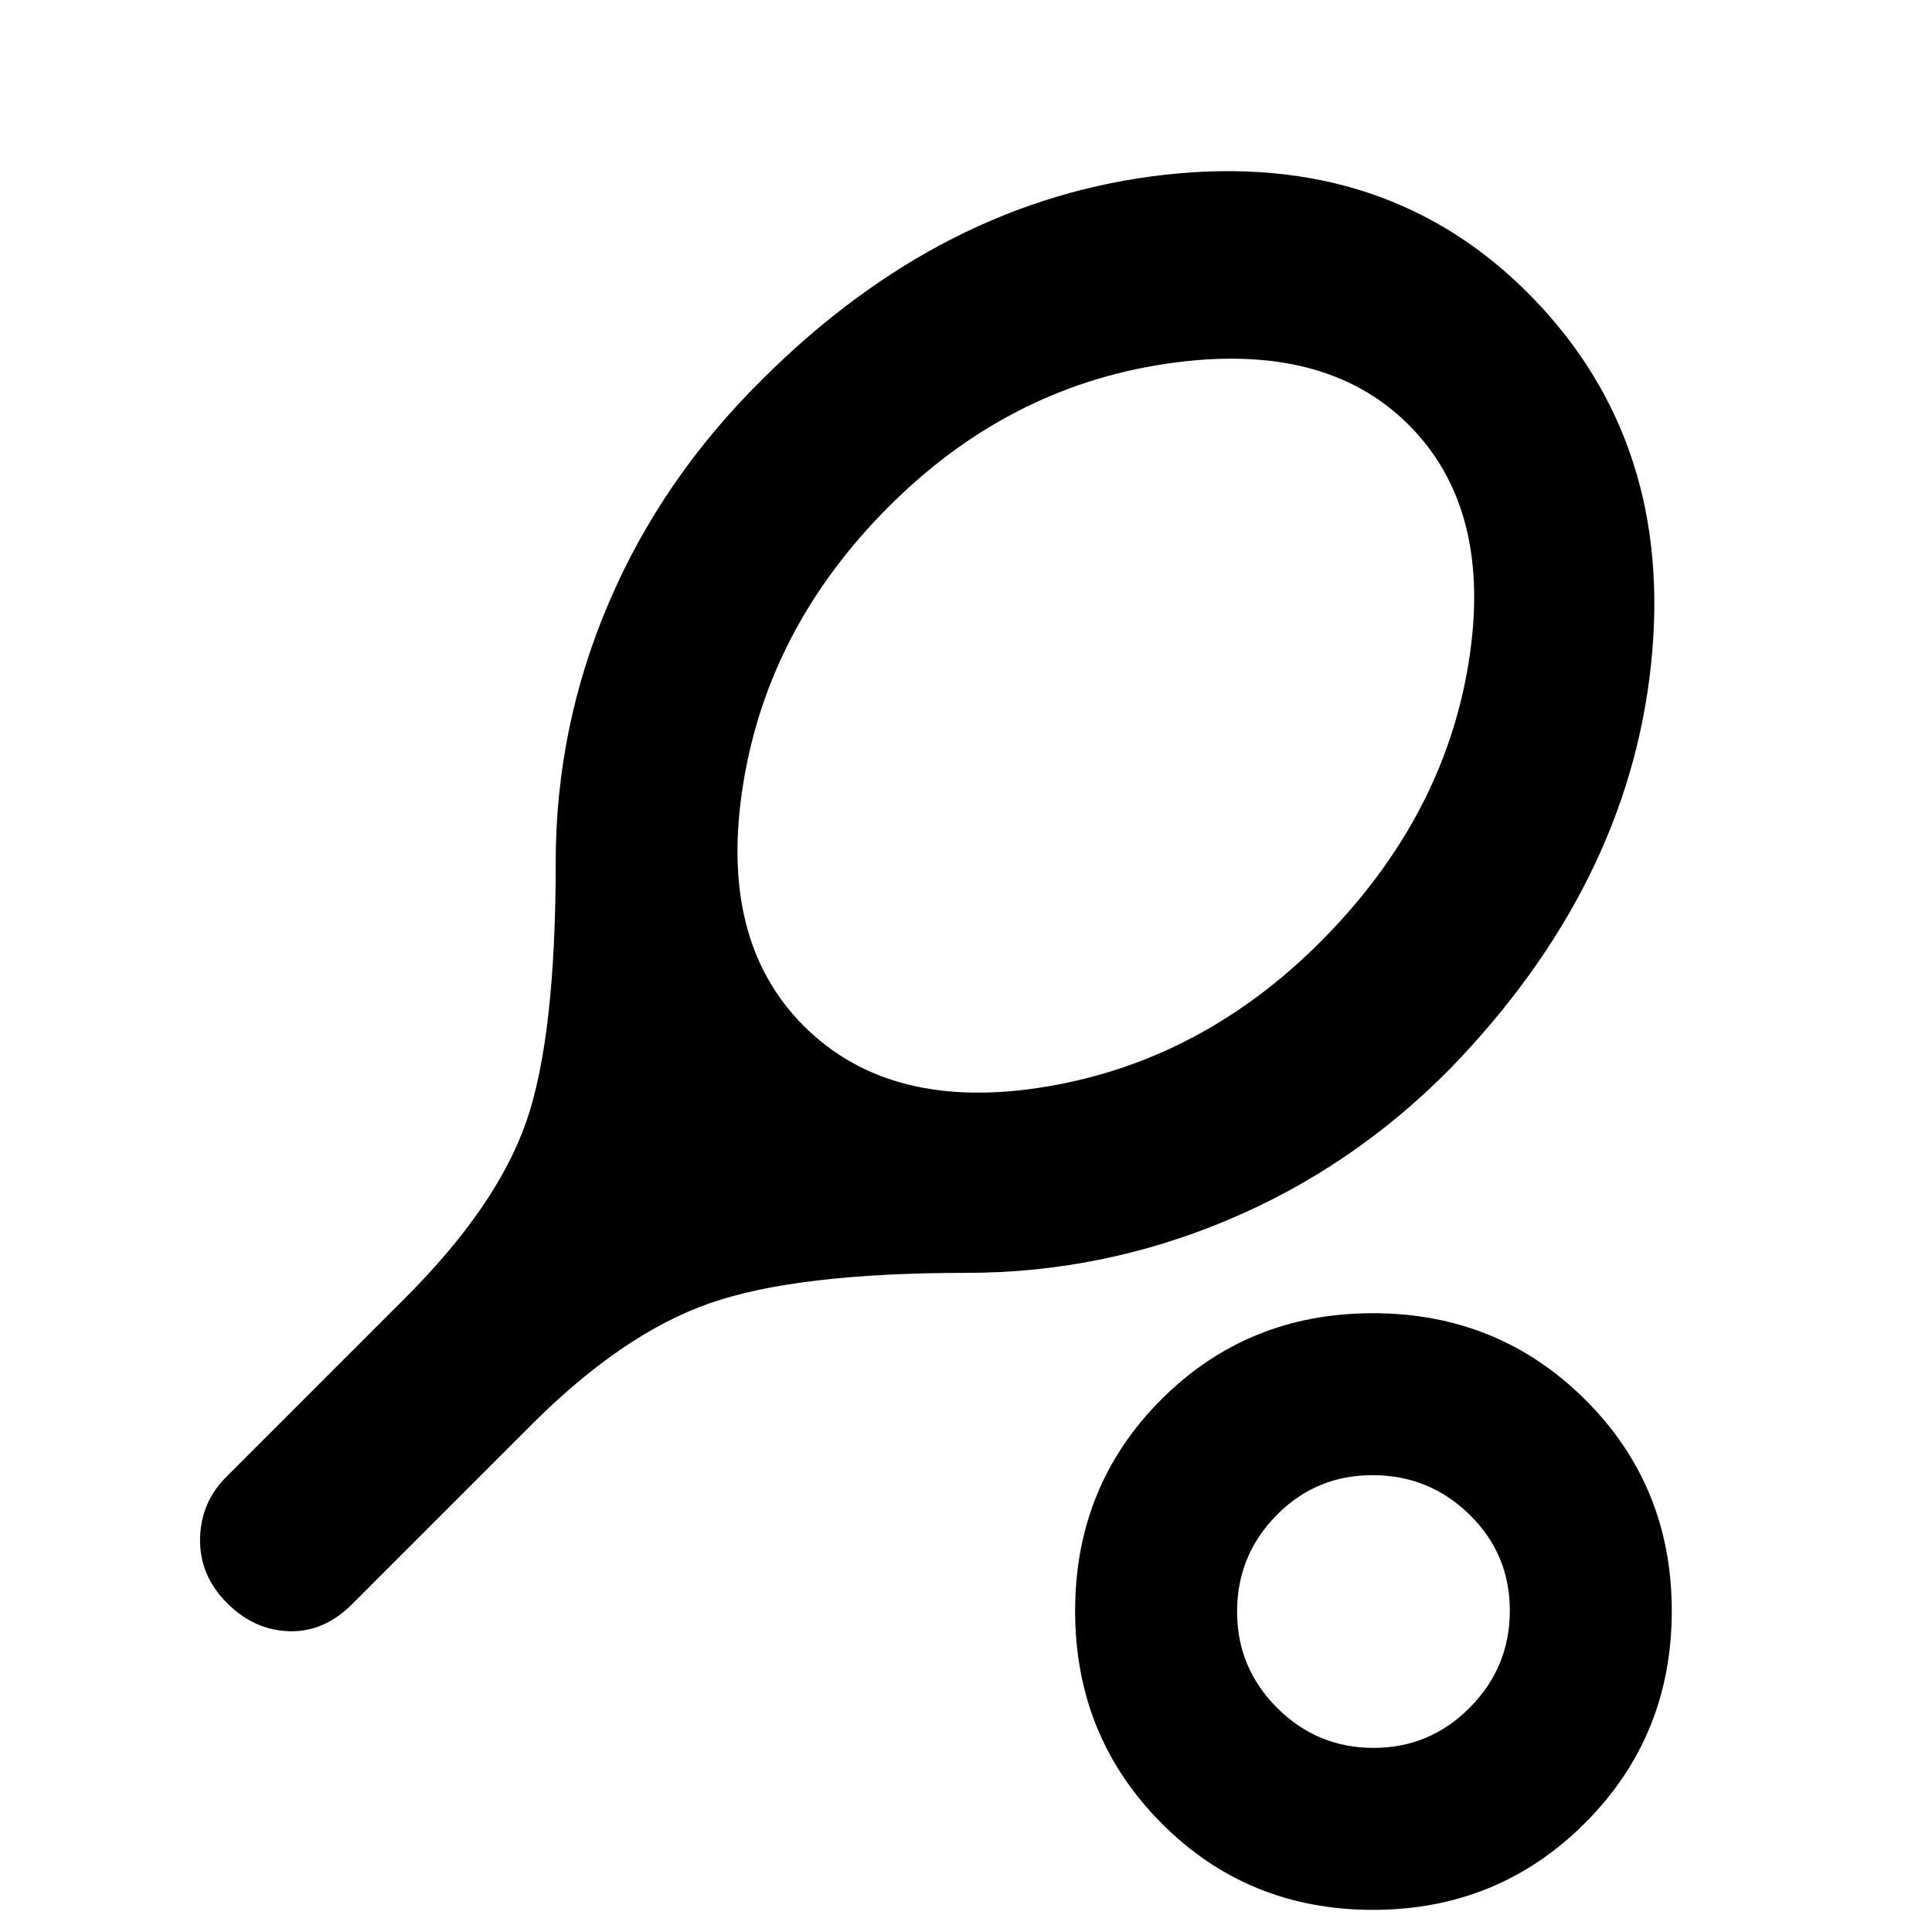 <svg xmlns="http://www.w3.org/2000/svg" height="20" viewBox="0 -960 960 960" width="20"><path d="M480.13-327.521q-84.565 0-127.76 15.195-43.196 15.196-88.196 60.196l-89.348 89.348Q161-148.956 143.684-149.456t-30.728-13.848q-13.826-13.739-13.544-32.08.283-18.341 13.544-31.268L201.304-315q45.565-45.565 60.195-87.63 14.631-42.066 14.631-128.891 0-67.218 26.348-128.892 26.348-61.674 76.043-110.805 89.696-89.695 200.629-101.978 110.932-12.283 182.241 60.978 70.696 72.696 58.979 182.588-11.718 109.891-99.979 200.848-48.565 49.13-110.804 75.195-62.239 26.066-129.457 26.066Zm-80.739-122.697q43.174 43.174 120.848 30.109 77.674-13.065 136.895-72.921 60.16-60.806 72.578-137.475 12.418-76.669-30.191-118.843-42.043-41.608-120.565-29.825-78.521 11.782-137.79 71.364-59.383 59.635-71.883 137.309-12.5 77.674 30.108 120.282ZM682.174-10.999q-62.261 0-105.108-43.13-42.848-43.131-42.848-105.392 0-62.261 42.848-105.109 42.847-42.848 105.108-42.848t105.392 42.848q43.13 42.848 43.13 105.109 0 62.26-43.13 105.391Q744.435-11 682.174-11Zm.333-80.479q27.972 0 47.841-20.037 19.87-20.037 19.87-48.174t-20.037-47.723q-20.037-19.587-48.174-19.587t-47.724 19.919q-19.587 19.919-19.587 47.891 0 27.972 19.92 47.841 19.919 19.87 47.891 19.87Zm-.333-68.043Z"/></svg>